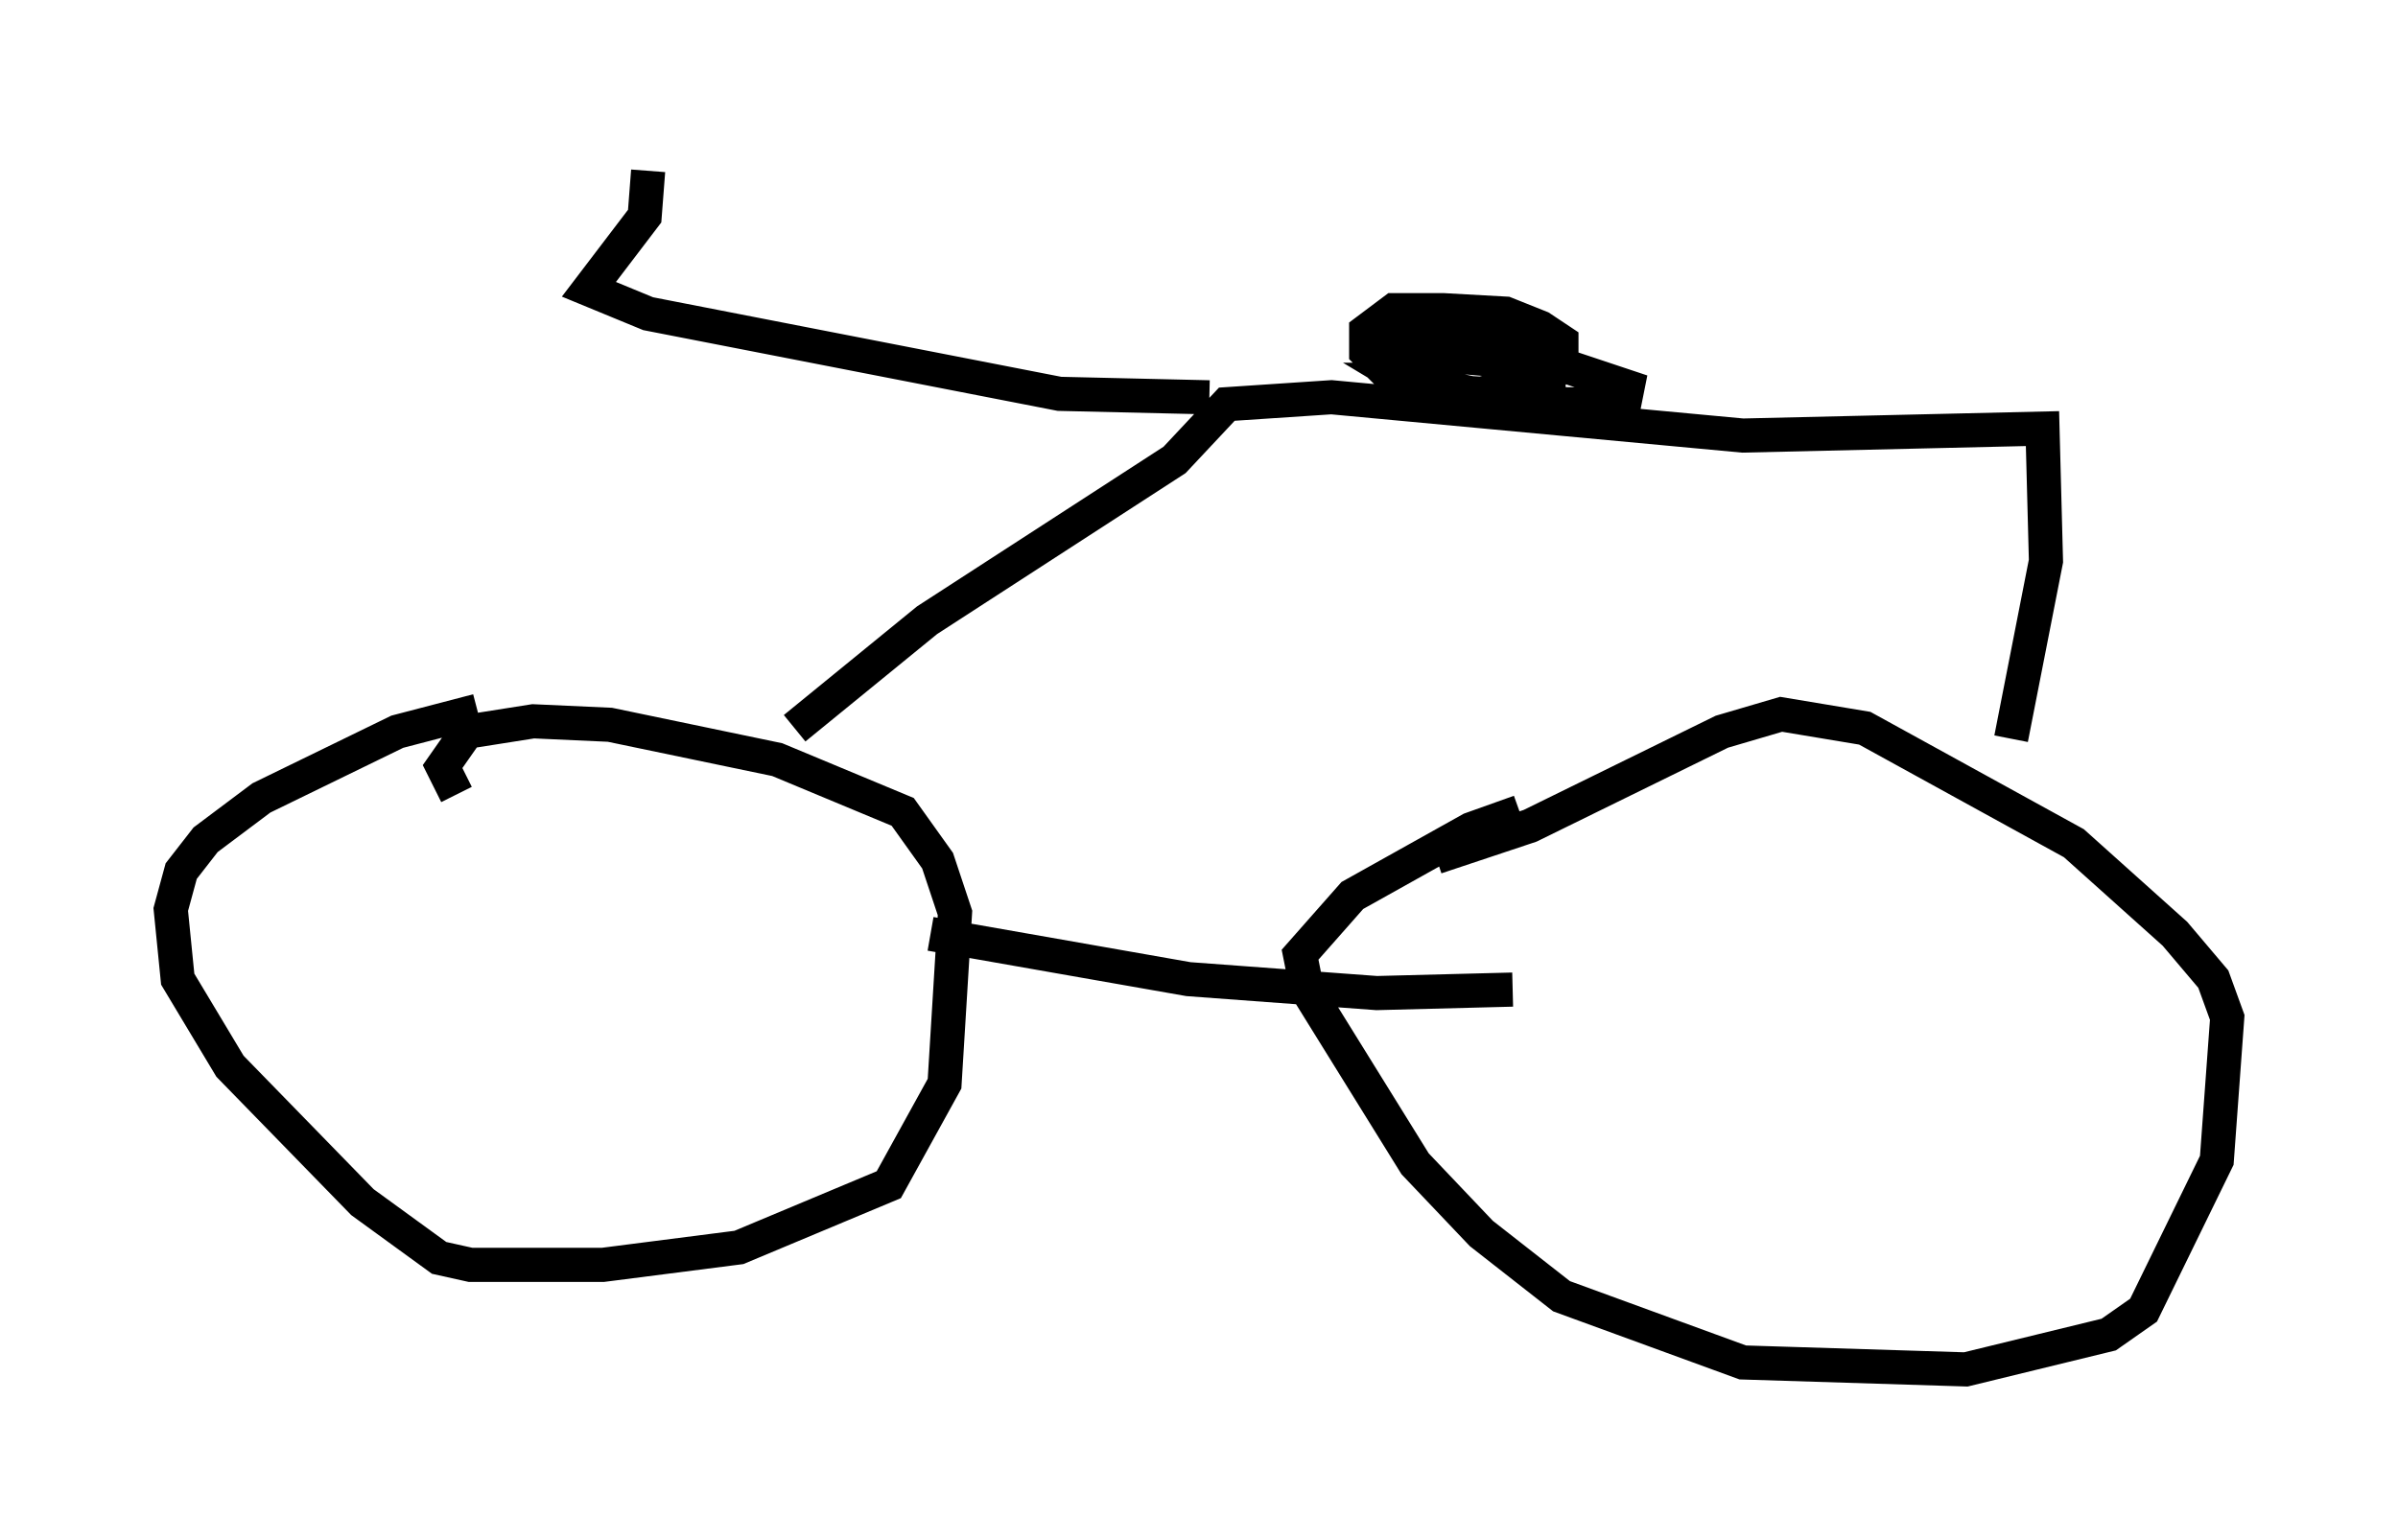 <?xml version="1.0" encoding="utf-8" ?>
<svg baseProfile="full" height="45.117" version="1.1" width="70.23" xmlns="http://www.w3.org/2000/svg" xmlns:ev="http://www.w3.org/2001/xml-events" xmlns:xlink="http://www.w3.org/1999/xlink"><defs /><rect fill="white" height="45.117" width="70.23" x="0" y="0" /><path d="M46.446, 23.784 m-1.94, 0.0 l-1.429, 0.51 -3.471, 1.94 l-1.531, 1.735 0.204, 1.021 l3.165, 5.104 1.94, 2.042 l2.348, 1.838 5.308, 1.94 l6.533, 0.204 4.185, -1.021 l1.021, -0.715 2.144, -4.39 l0.306, -4.185 -0.408, -1.123 l-1.123, -1.327 -2.96, -2.654 l-6.125, -3.369 -2.45, -0.408 l-1.735, 0.51 -5.615, 2.756 l-2.756, 0.919 m-28.073, -4.288 l-2.348, 0.613 -3.981, 1.94 l-1.633, 1.225 -0.715, 0.919 l-0.306, 1.123 0.204, 2.042 l1.531, 2.552 3.879, 3.981 l2.246, 1.633 0.919, 0.204 l3.879, 0.0 3.981, -0.51 l4.39, -1.838 1.633, -2.96 l0.306, -5.002 -0.51, -1.531 l-1.021, -1.429 -3.675, -1.531 l-4.9, -1.021 -2.246, -0.102 l-1.94, 0.306 -0.715, 1.021 l0.408, 0.817 m13.883, 4.083 l7.554, 1.327 5.513, 0.408 l3.981, -0.102 m-21.029, -7.656 l3.879, -3.165 7.248, -4.696 l1.531, -1.633 3.063, -0.204 l12.046, 1.123 8.779, -0.204 l0.102, 3.879 -1.021, 5.206 m-17.15, -10.515 l-0.613, 0.0 0.51, 0.306 l1.735, 0.102 2.042, -0.51 l0.306, -0.51 0.0, -0.51 l-0.613, -0.408 -1.021, -0.408 l-1.838, -0.102 -1.429, 0.0 l-0.817, 0.613 0.0, 0.613 l0.919, 0.919 4.288, 0.613 l2.348, 0.0 0.102, -0.51 l-1.838, -0.613 -4.696, -0.408 l-0.51, 0.102 0.613, 0.715 l1.94, 0.408 1.531, 0.0 l0.613, -0.408 -0.102, -0.715 l-2.144, -1.021 -2.144, -0.102 l-0.204, 0.51 2.654, 0.613 l0.204, -0.613 -0.613, -0.51 l-1.021, -0.102 m-6.533, 2.45 l-4.39, -0.102 -12.046, -2.348 l-1.735, -0.715 1.633, -2.144 l0.102, -1.327 " fill="none" stroke="black" stroke-width="1" /></svg>
